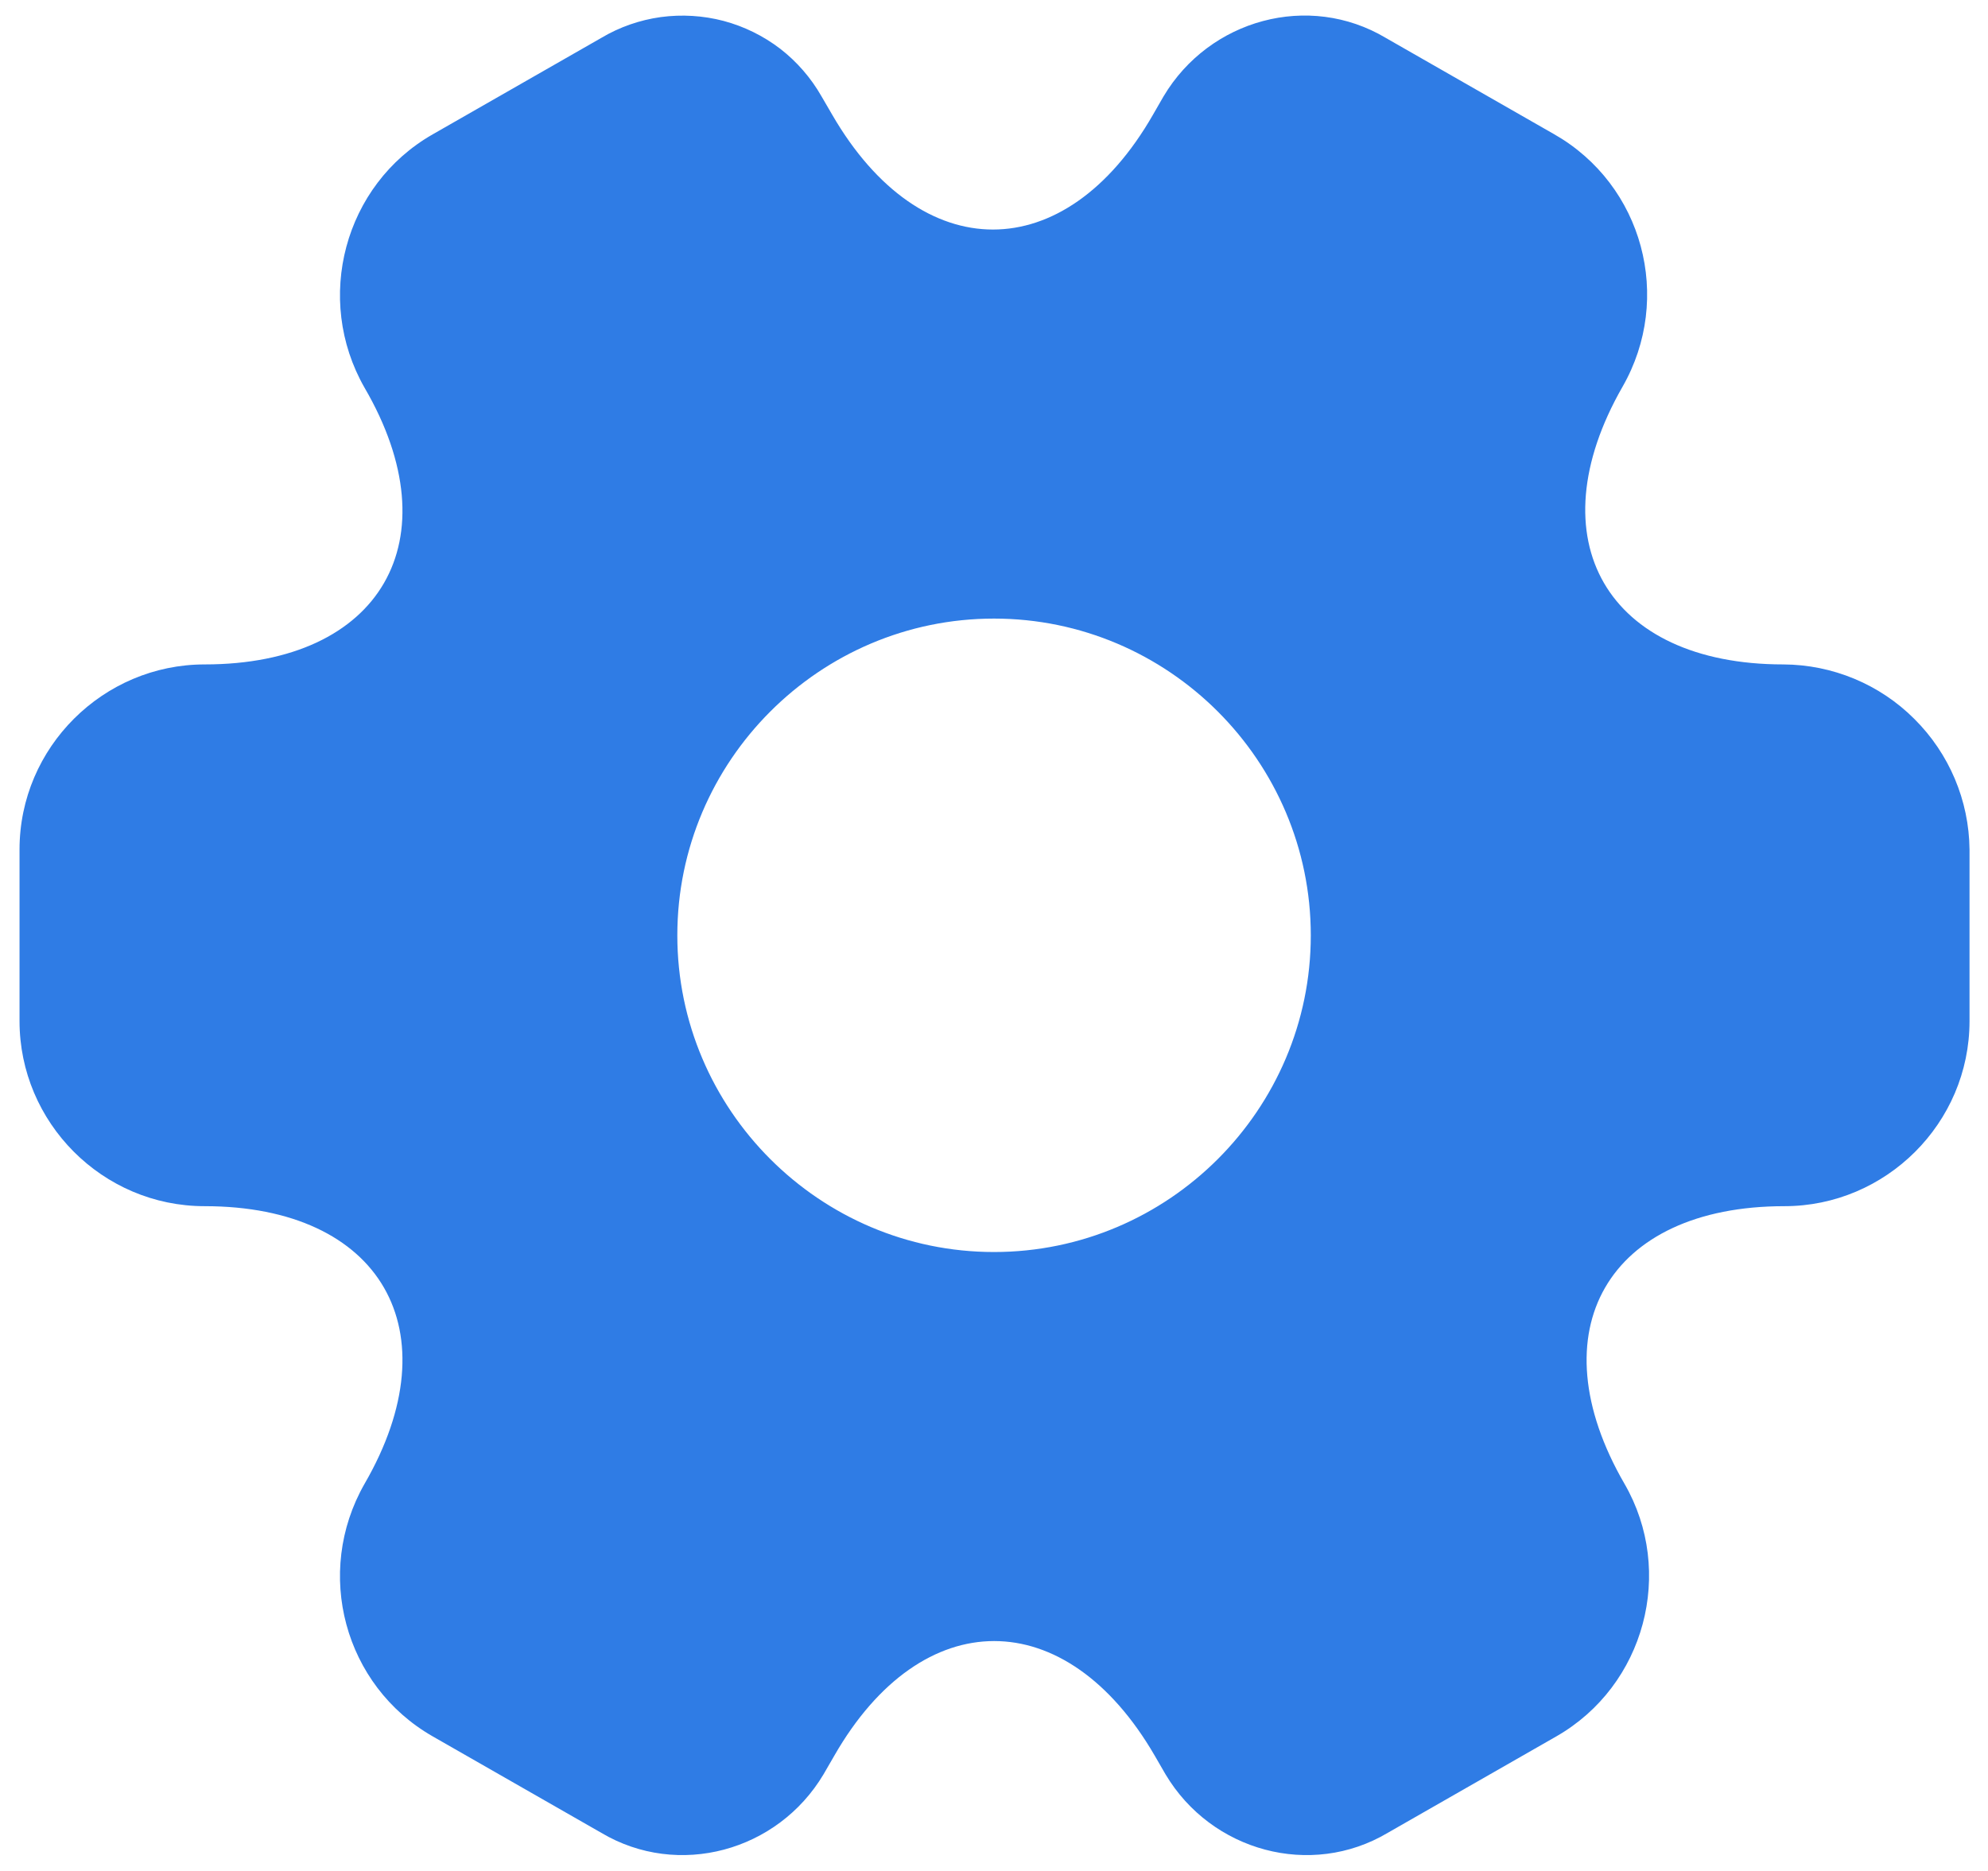 <svg width="17" height="16" viewBox="0 0 17 16" fill="none" xmlns="http://www.w3.org/2000/svg">
<path id="Vector" d="M15.25 5.682C13.742 5.682 13.125 4.615 13.875 3.307C14.309 2.549 14.05 1.582 13.292 1.149L11.85 0.324C11.192 -0.068 10.342 0.165 9.95 0.824L9.859 0.982C9.109 2.29 7.875 2.29 7.117 0.982L7.025 0.824C6.935 0.666 6.815 0.528 6.672 0.417C6.528 0.307 6.364 0.226 6.188 0.179C6.013 0.133 5.83 0.122 5.651 0.146C5.471 0.171 5.298 0.231 5.142 0.324L3.7 1.149C2.942 1.582 2.684 2.557 3.117 3.315C3.875 4.615 3.259 5.682 1.75 5.682C0.884 5.682 0.167 6.39 0.167 7.265V8.732C0.167 9.599 0.875 10.315 1.75 10.315C3.259 10.315 3.875 11.382 3.117 12.69C2.684 13.449 2.942 14.415 3.7 14.849L5.142 15.674C5.8 16.065 6.65 15.832 7.042 15.174L7.134 15.015C7.884 13.707 9.117 13.707 9.875 15.015L9.967 15.174C10.359 15.832 11.209 16.065 11.867 15.674L13.309 14.849C14.067 14.415 14.325 13.44 13.892 12.69C13.134 11.382 13.75 10.315 15.259 10.315C16.125 10.315 16.842 9.607 16.842 8.732V7.265C16.838 6.845 16.668 6.444 16.37 6.148C16.073 5.851 15.67 5.684 15.25 5.682ZM8.5 10.707C7.009 10.707 5.792 9.49 5.792 7.999C5.792 6.507 7.009 5.29 8.5 5.29C9.992 5.29 11.209 6.507 11.209 7.999C11.209 9.49 9.992 10.707 8.5 10.707Z" fill="#2F7CE5"/>
</svg>
